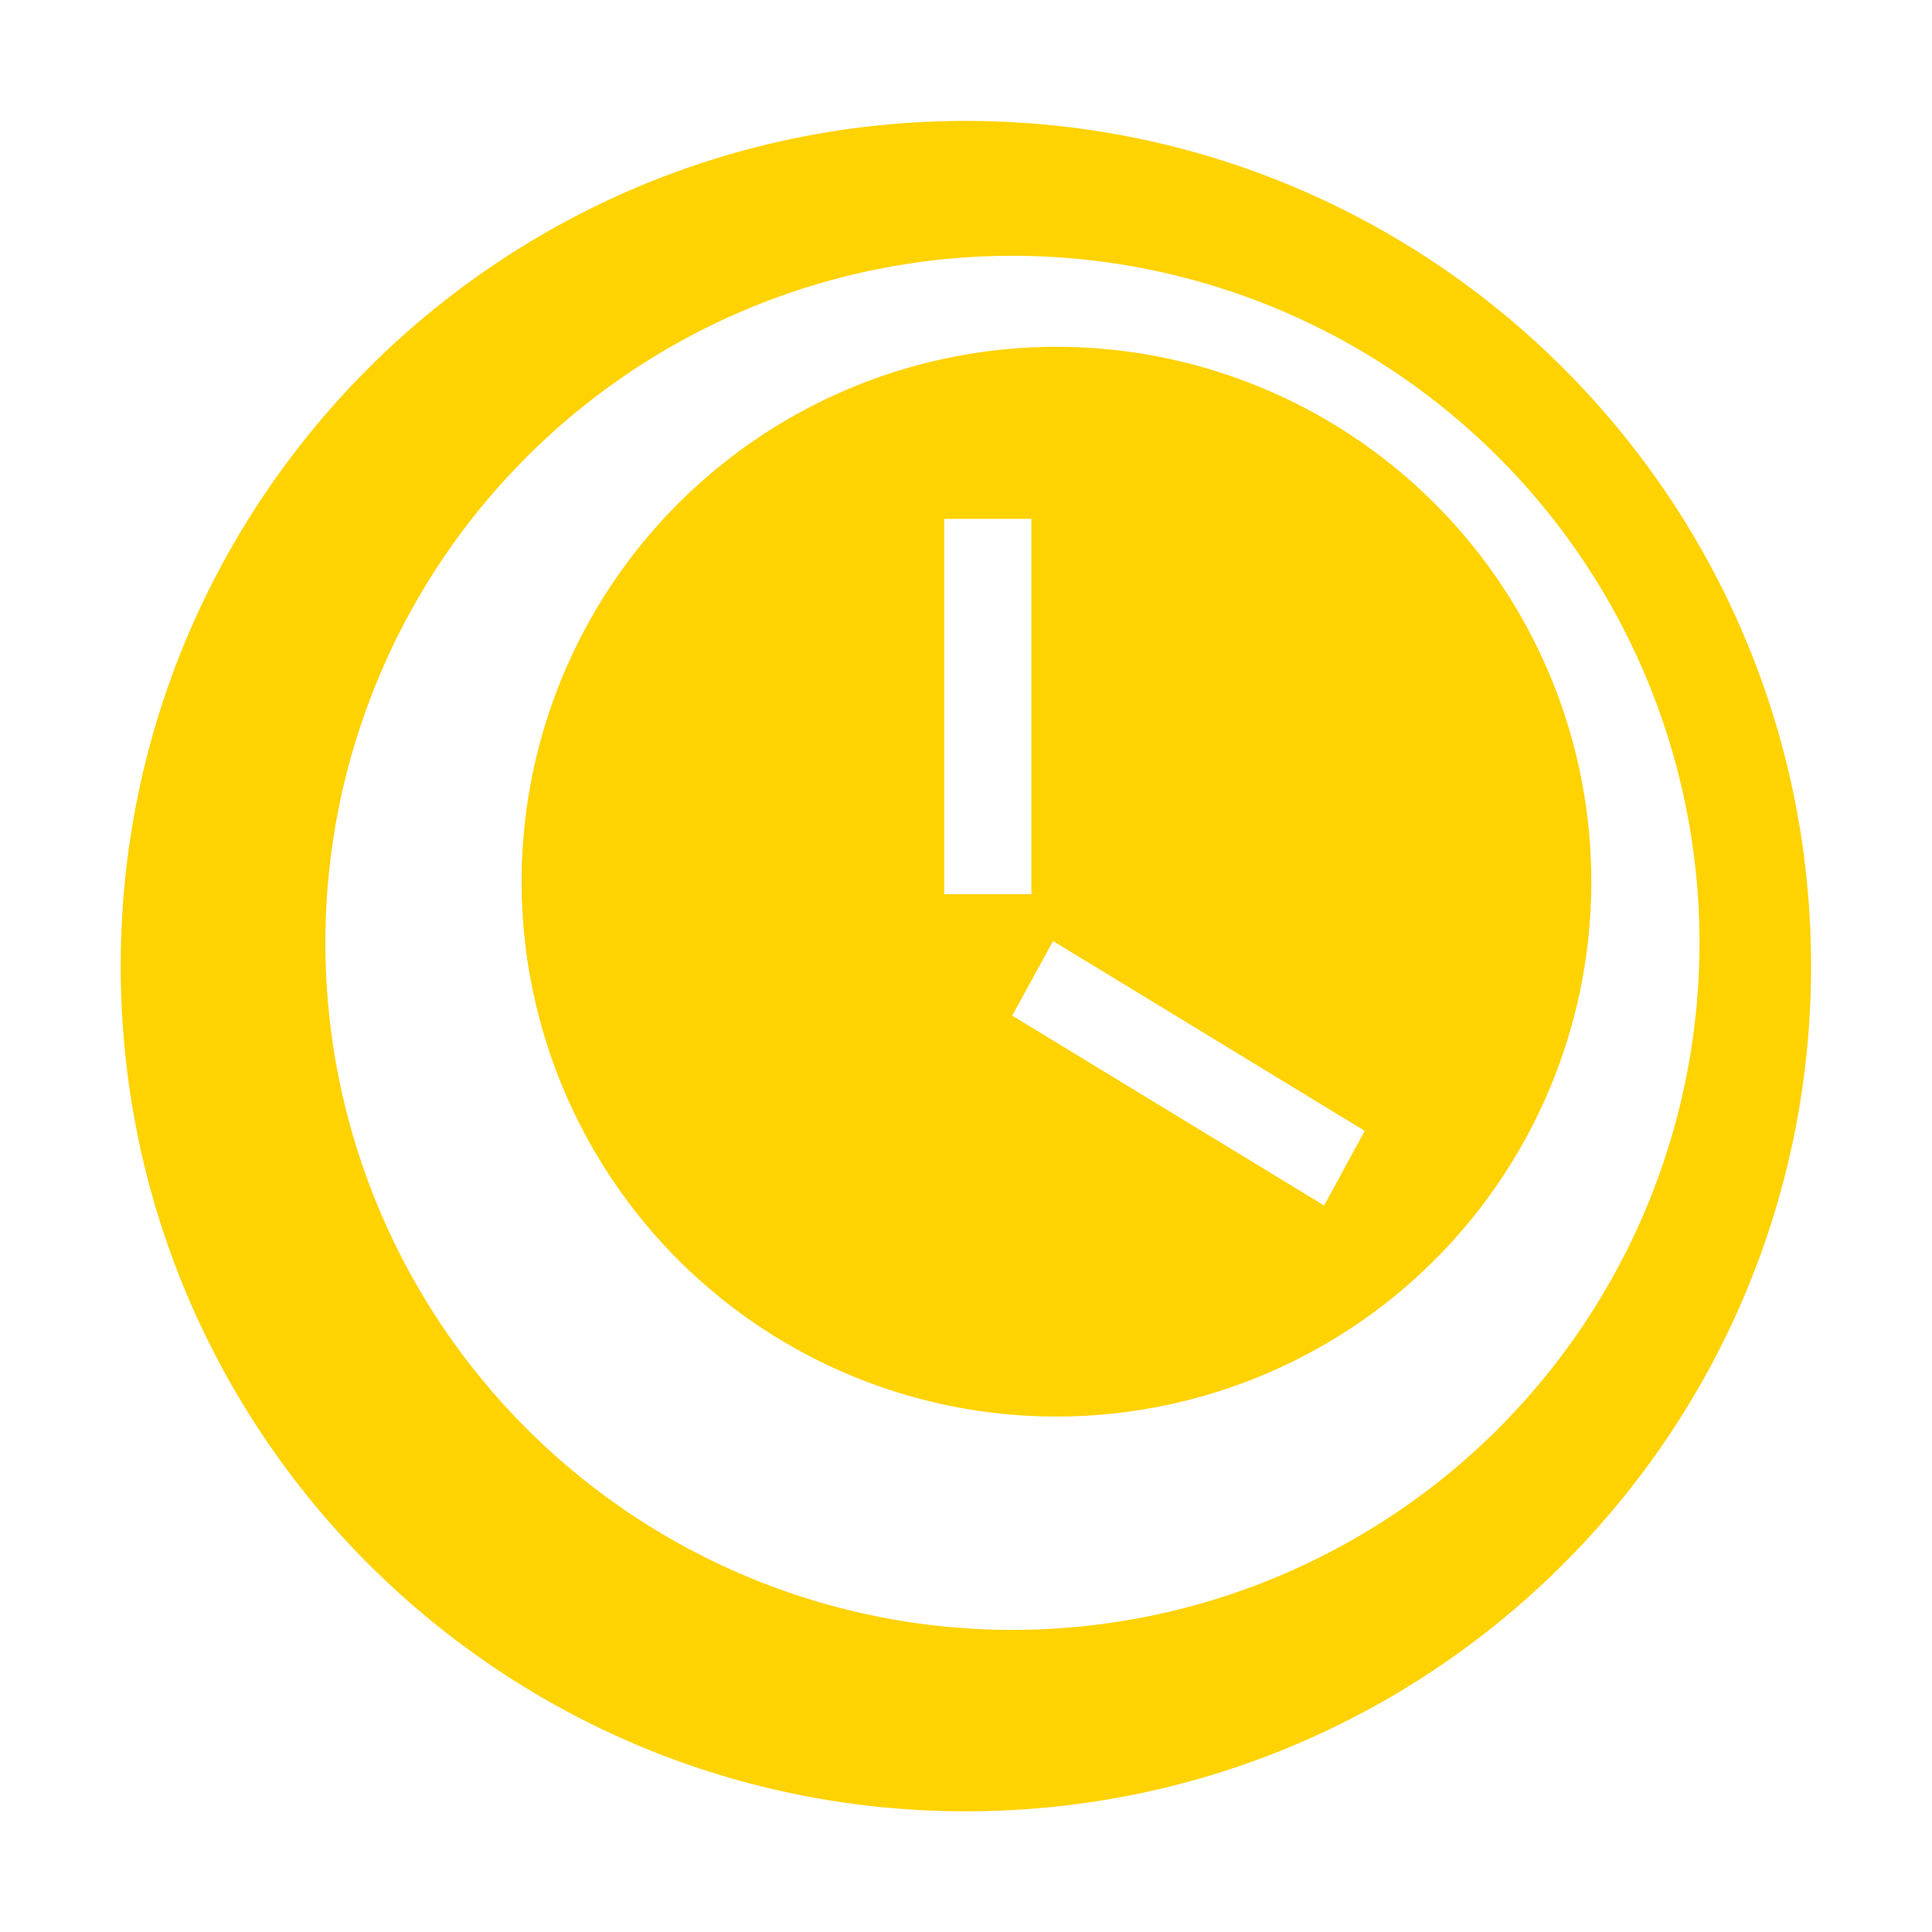 <?xml version="1.0" encoding="UTF-8"?>
<svg id="svg826" width="32" height="32" version="1.1" viewBox="0 0 8.467 8.467" xmlns="http://www.w3.org/2000/svg">
 <g id="layer1" transform="translate(0 -288.53)">
  <path id="path1484" d="m4.233 289.06c-2.046-2e-5 -3.704 1.658-3.704 3.704-9.6e-6 2.046 1.658 3.704 3.704 3.704 2.046-4e-5 3.704-1.658 3.704-3.704 9.1e-6 -2.046-1.658-3.704-3.704-3.704zm0.204 0.591a3.011 3.011 0 0 1 3.011 3.011 3.011 3.011 0 0 1 -3.011 3.011 3.011 3.011 0 0 1 -3.011 -3.011 3.011 3.011 0 0 1 3.011 -3.011zm0.193 0.399a2.344 2.344 0 0 0 -2.344 2.344 2.344 2.344 0 0 0 2.344 2.344 2.344 2.344 0 0 0 2.344 -2.344 2.344 2.344 0 0 0 -2.344 -2.344zm-0.492 0.754h0.382v1.645h-0.382zm0.477 1.85 1.366 0.832-0.178 0.327-1.367-0.832z" fill="#ffd201" stroke-width="0" style="paint-order:markers fill stroke"/>
 </g>
</svg>
